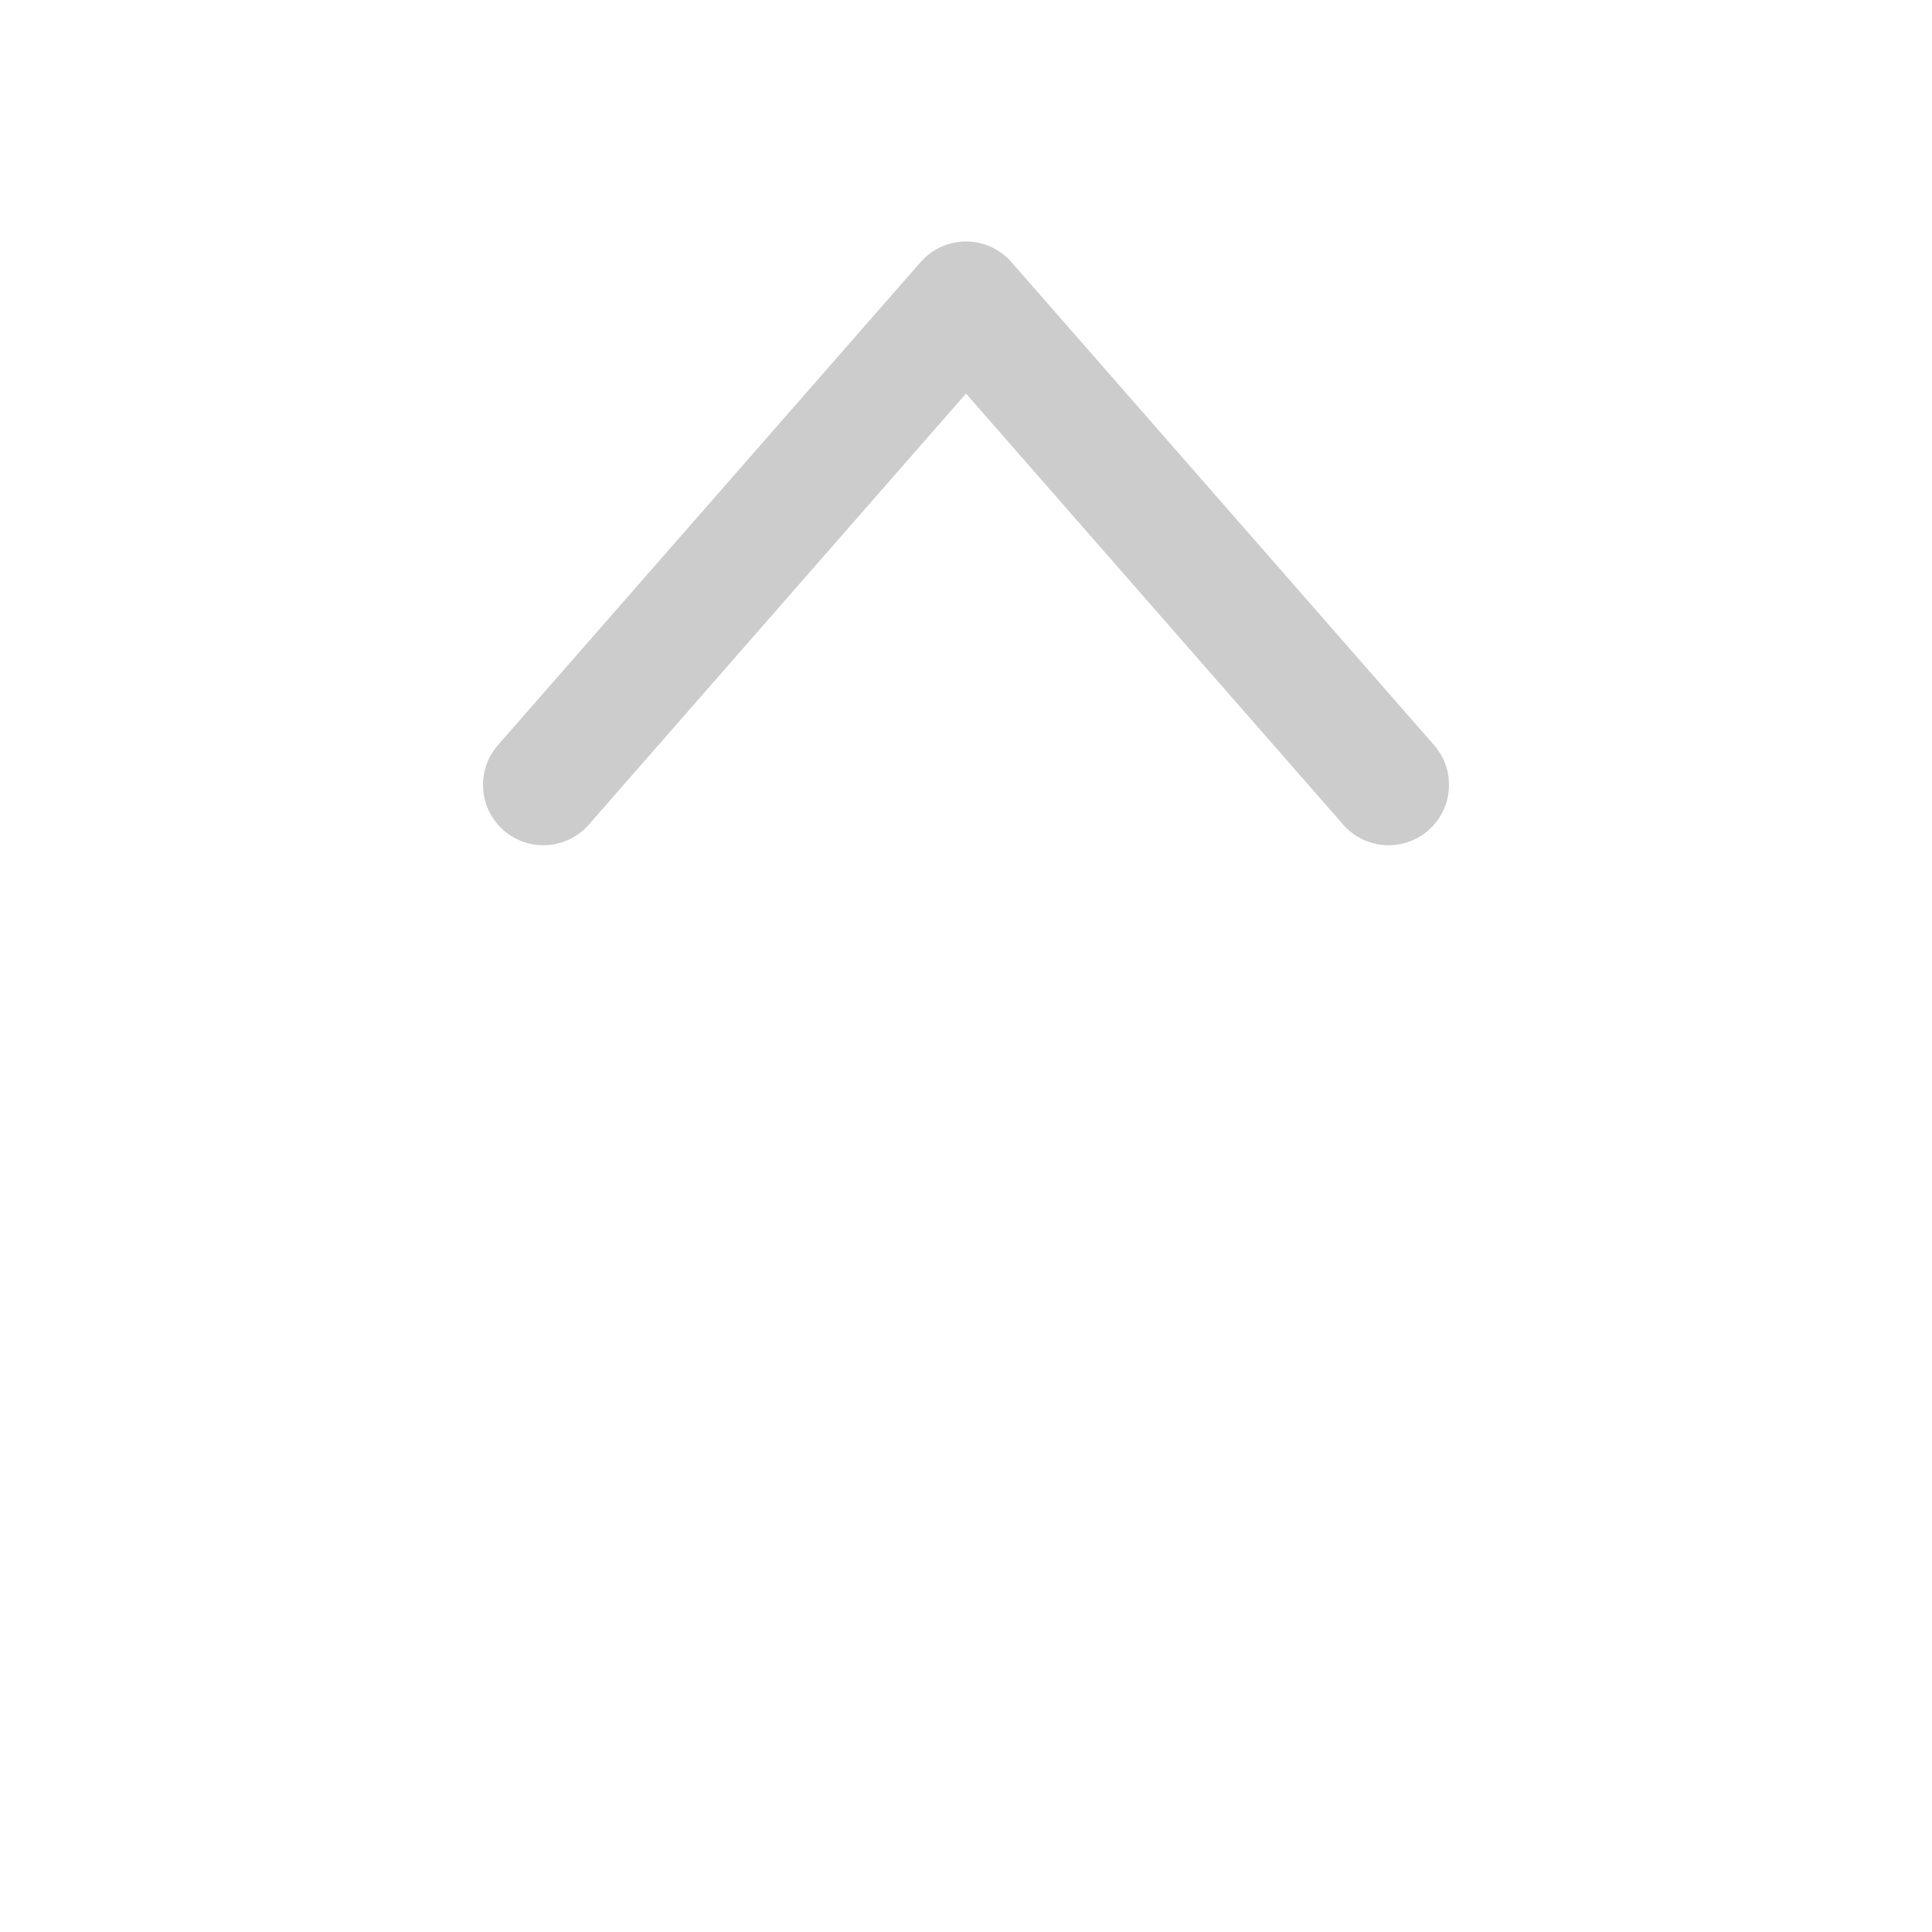 <?xml version="1.0" encoding="utf-8"?>
<!-- Generator: Adobe Illustrator 16.0.0, SVG Export Plug-In . SVG Version: 6.00 Build 0)  -->
<!DOCTYPE svg PUBLIC "-//W3C//DTD SVG 1.1//EN" "http://www.w3.org/Graphics/SVG/1.1/DTD/svg11.dtd">
<svg version="1.1" id="Layer_1" xmlns="http://www.w3.org/2000/svg" xmlns:xlink="http://www.w3.org/1999/xlink" x="0px" y="0px"
	 width="64px" height="64px" viewBox="0 0 64 64" enable-background="new 0 0 64 64" xml:space="preserve">
<path fill="#CCCCCC" d="M46.001,28c-0.558,0-1.11-0.231-1.506-0.683L32,13.037l-12.495,14.28c-0.727,0.831-1.991,0.916-2.822,0.188
	s-0.915-1.991-0.188-2.822l14-16C30.875,8.249,31.423,8,32,8s1.125,0.249,1.505,0.683l14,16c0.728,0.831,0.644,2.095-0.188,2.822
	C46.938,27.837,46.468,28,46.001,28z"/>
</svg>
